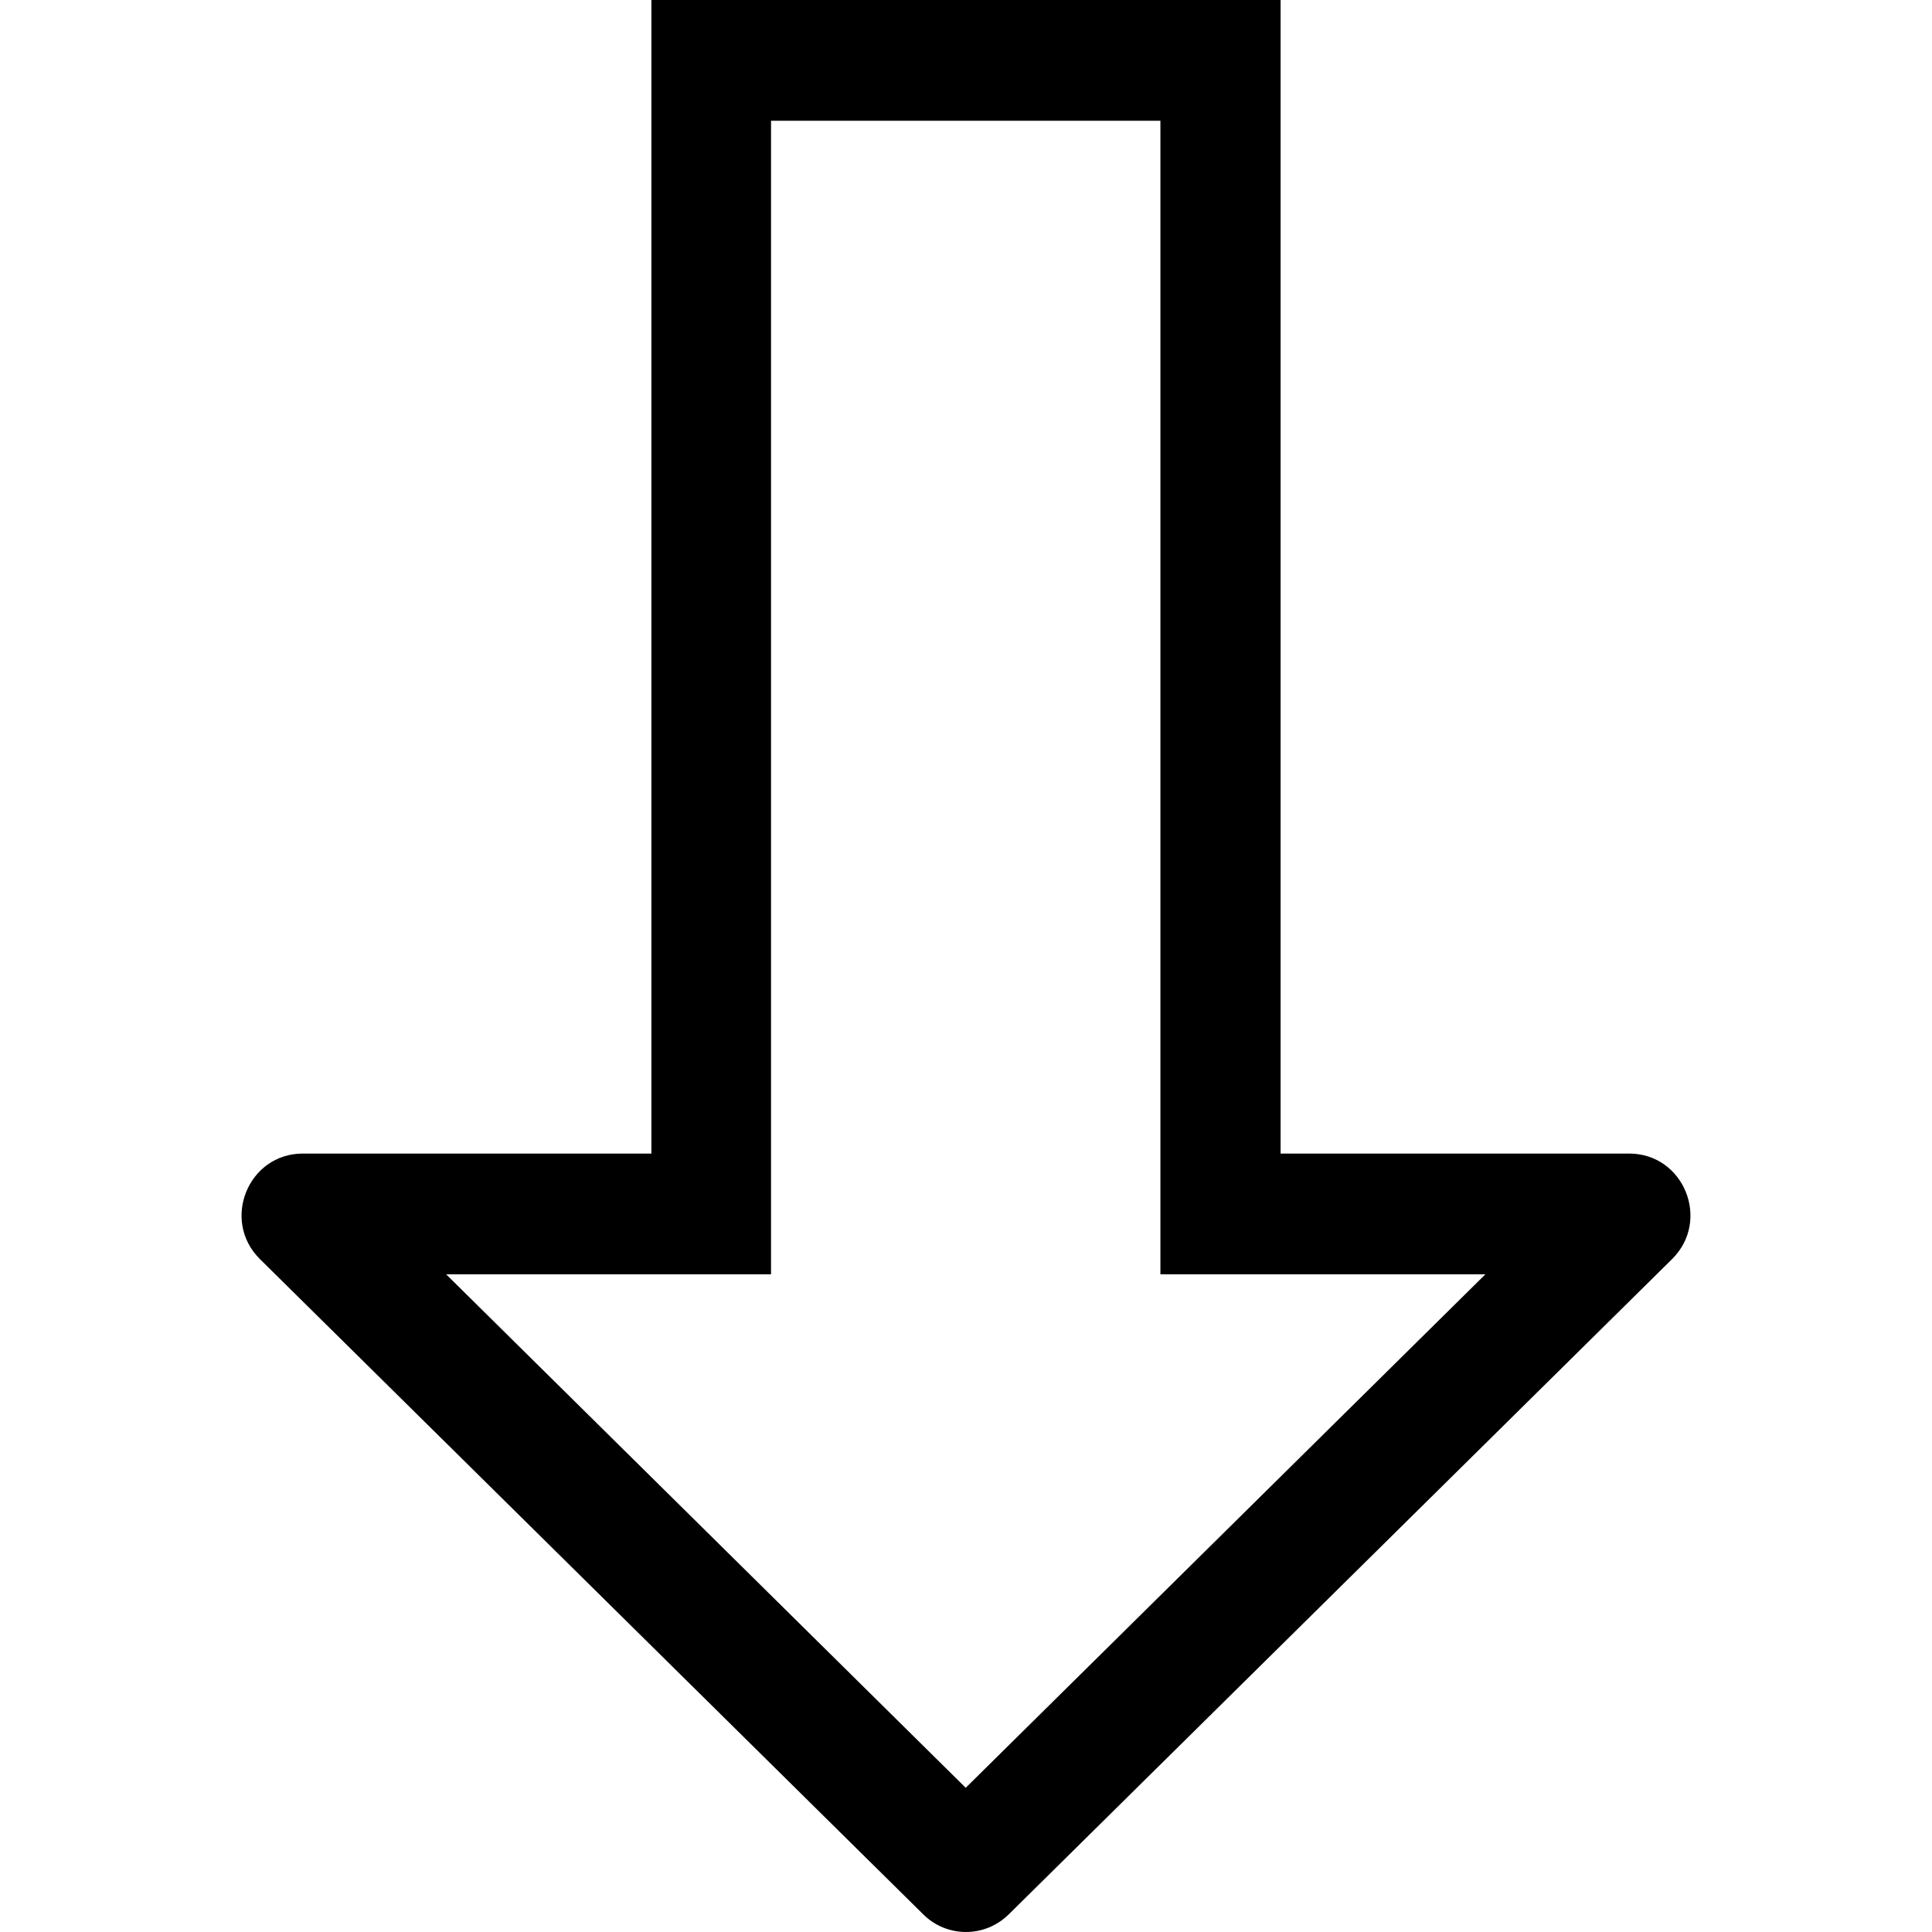 <svg width="24" height="24" viewBox="0 0 24 24" fill="none" xmlns="http://www.w3.org/2000/svg">
<path d="M11.995 22.207L5.542 15.83H9.578V1.5H14.415V15.83H18.452L11.998 22.207M11.998 24C12.192 24 12.382 23.927 12.532 23.78L20.772 15.64C21.255 15.16 20.918 14.33 20.238 14.33H15.908V0H8.092V14.33H3.762C3.082 14.33 2.745 15.16 3.228 15.64L11.468 23.78C11.615 23.927 11.808 24 12.002 24H11.998Z" fill="black"/>
</svg>
